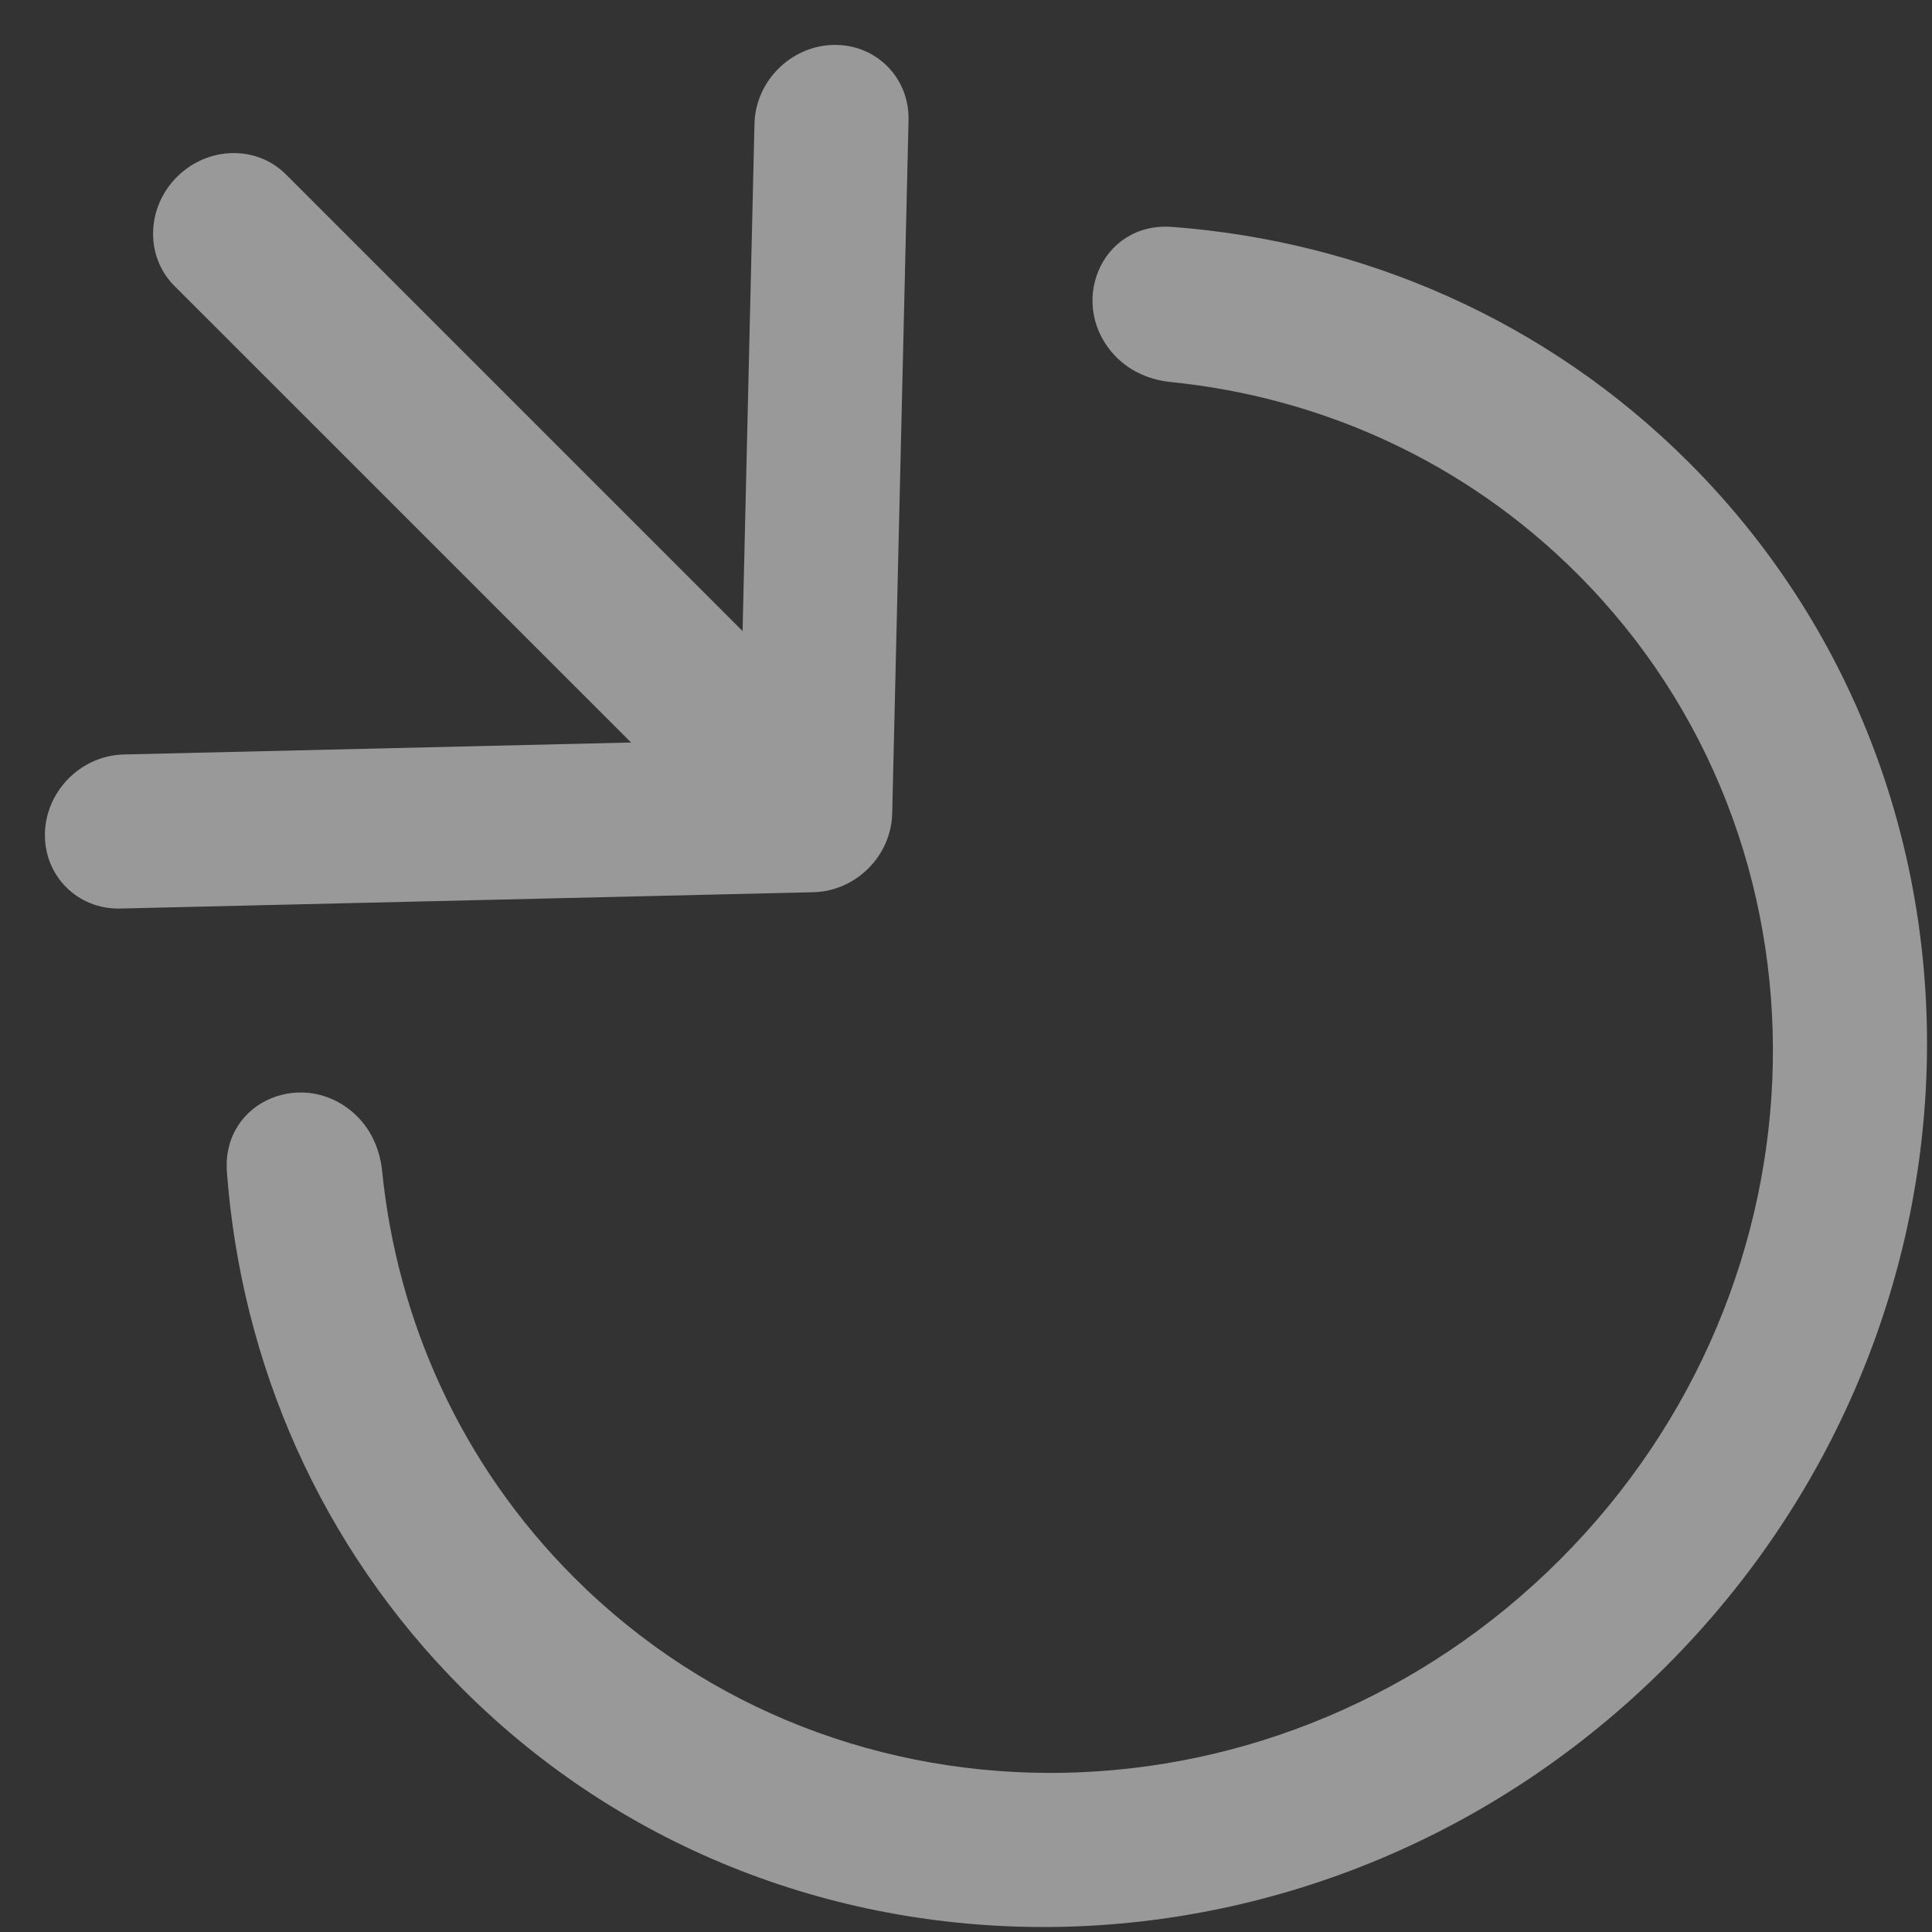 <svg width="31" height="31" viewBox="0 0 31 31" fill="none" xmlns="http://www.w3.org/2000/svg">
<rect x="0" y="0" width="31" height="31" fill="#333333" stroke="none"/>
<g id="Union">
<path d="M13.051 14.316L1.928 14.578C1.245 14.594 0.705 14.053 0.721 13.371C0.737 12.688 1.303 12.122 1.986 12.106L10.126 11.914L2.798 4.587C2.327 4.116 2.345 3.333 2.839 2.839C3.333 2.345 4.116 2.327 4.587 2.798L11.915 10.126L12.106 1.986C12.122 1.303 12.688 0.737 13.371 0.721C14.053 0.705 14.594 1.245 14.578 1.928L14.316 13.051C14.3 13.734 13.734 14.3 13.051 14.316Z" fill="white" fill-opacity="0.5"/>
<path d="M3.641 18.809C3.553 17.646 4.925 17.107 5.734 17.916C5.964 18.146 6.097 18.456 6.131 18.786C6.372 21.184 7.394 23.495 9.211 25.311C13.515 29.616 20.598 29.459 25.028 25.028C29.459 20.598 29.616 13.515 25.311 9.21C23.495 7.394 21.184 6.372 18.786 6.13C18.456 6.097 18.146 5.964 17.916 5.734C17.107 4.924 17.646 3.553 18.81 3.641C21.857 3.871 24.807 5.128 27.1 7.421C32.333 12.654 32.169 21.301 26.735 26.735C21.301 32.169 12.654 32.333 7.422 27.1C5.128 24.807 3.871 21.857 3.641 18.809Z" fill="white" fill-opacity="0.5"/>
</g>
</svg>
